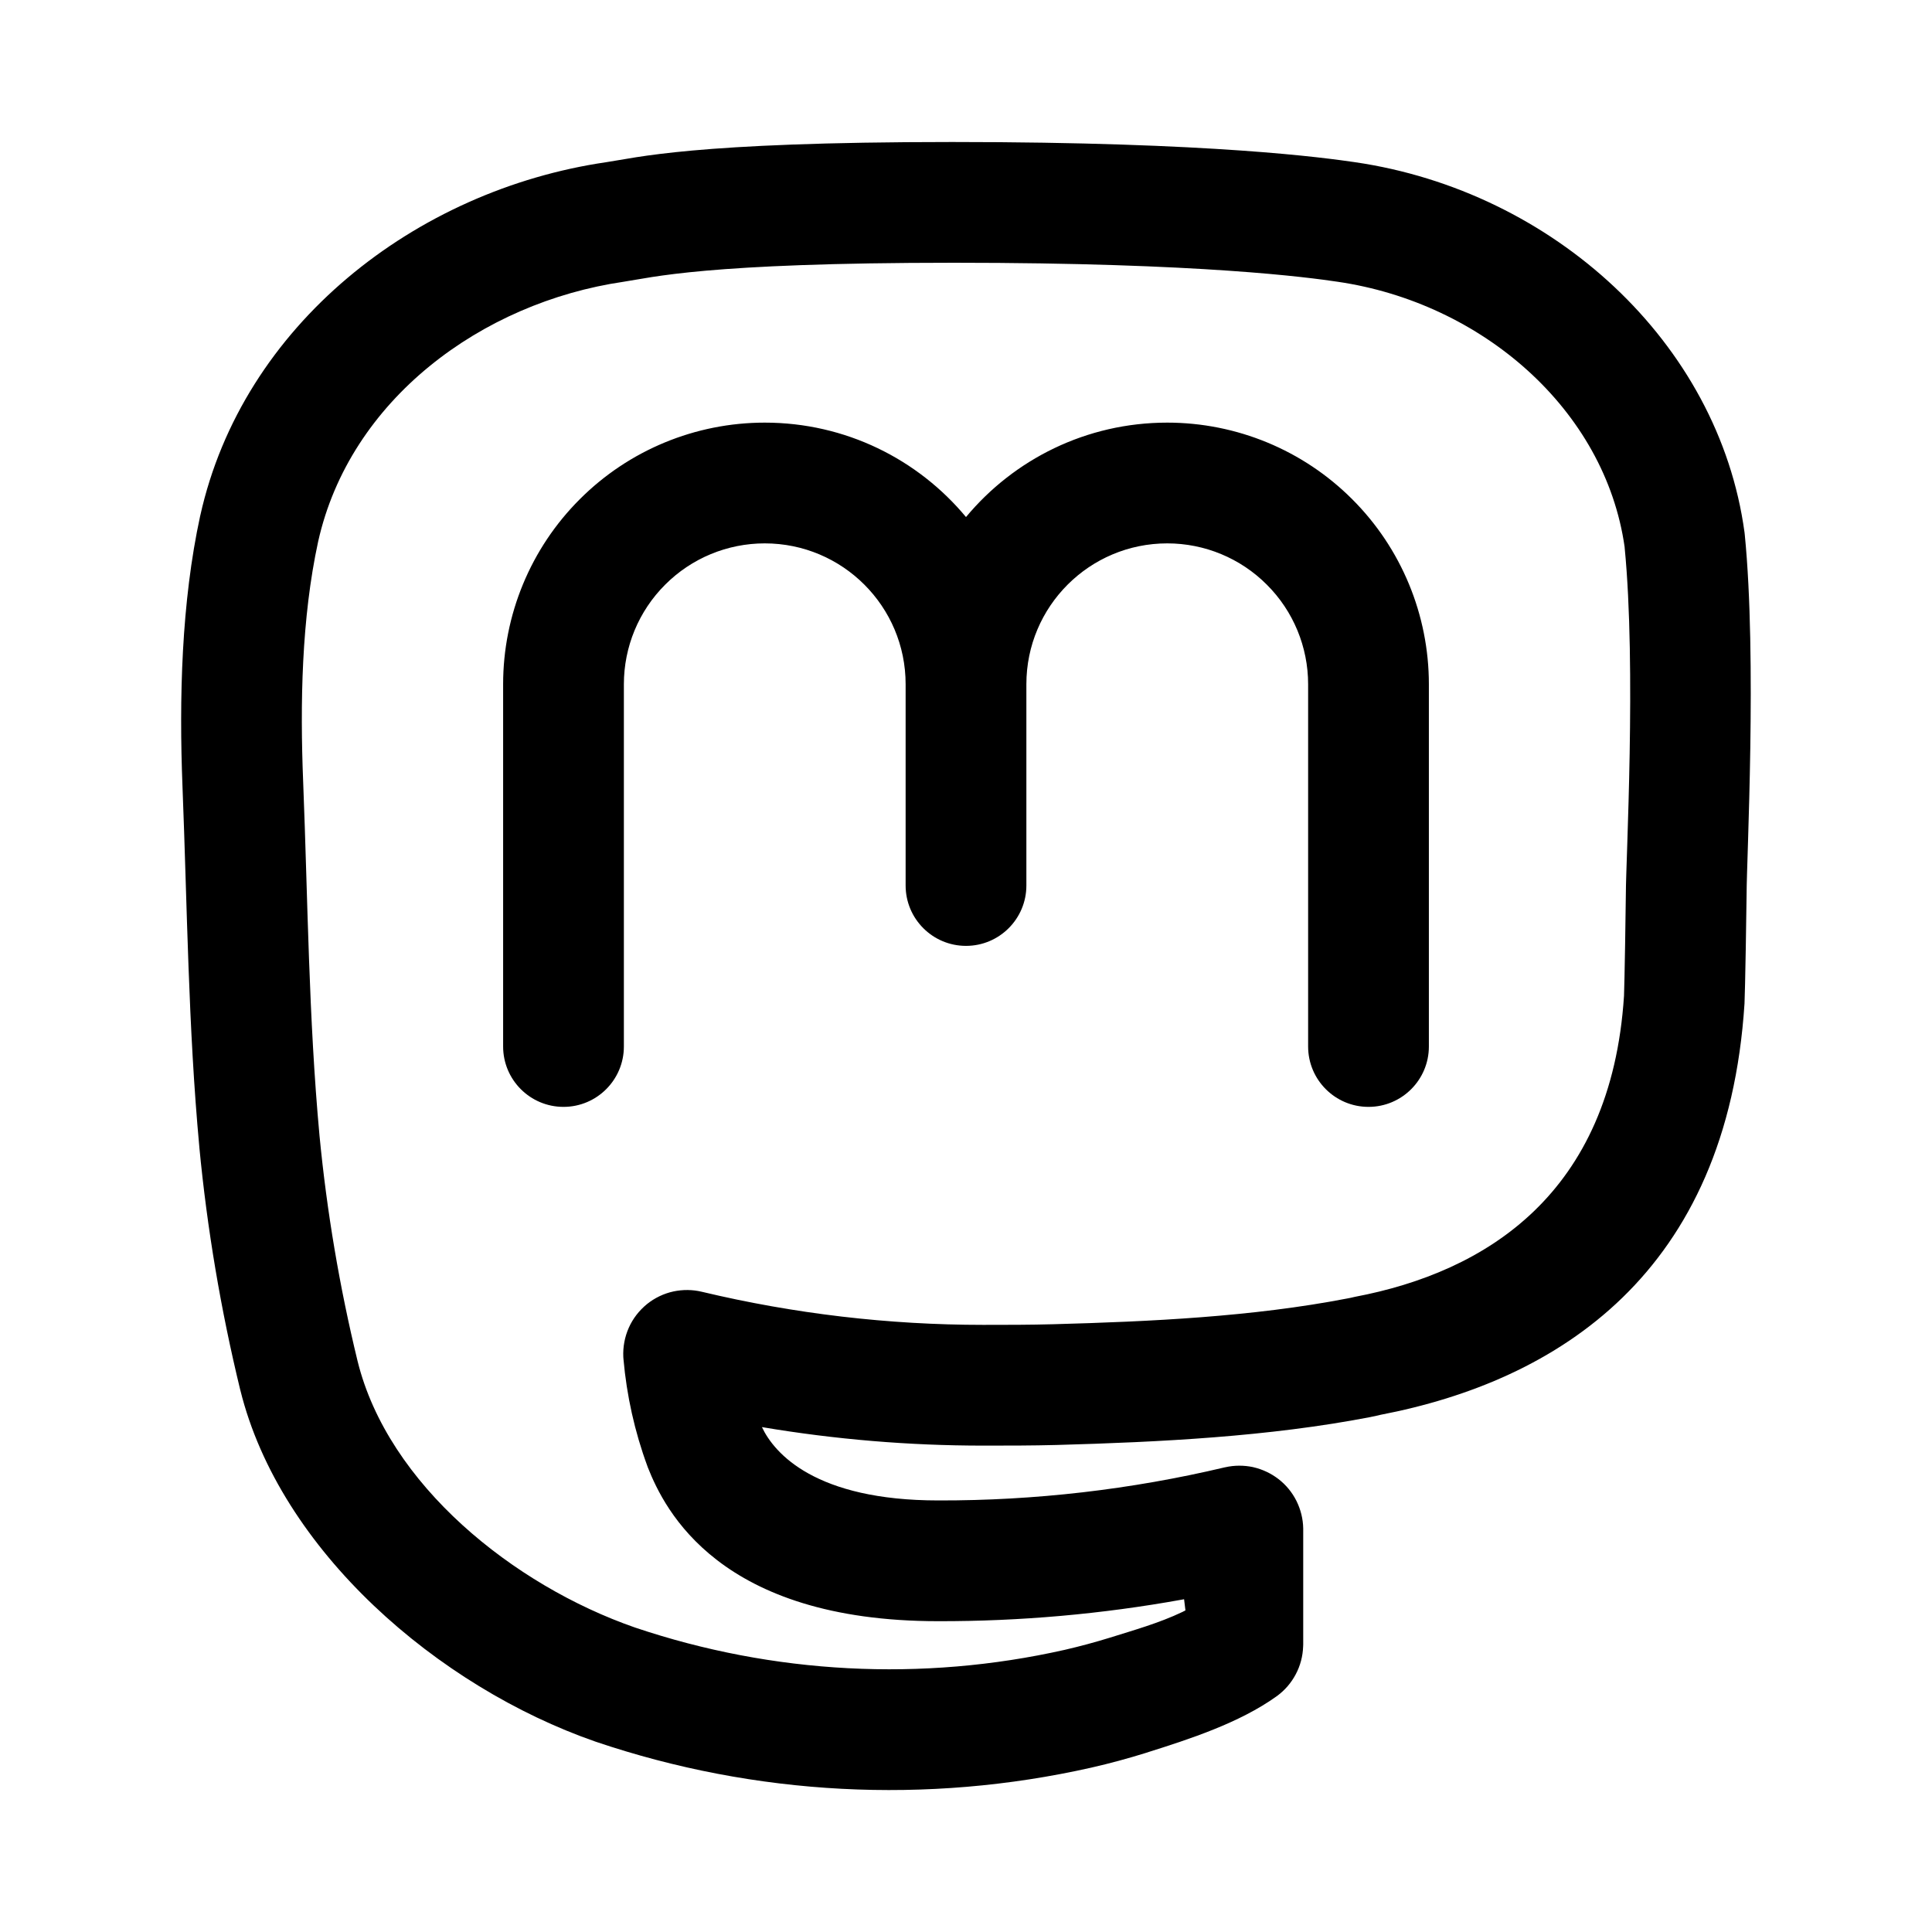 <svg xmlns:xlink="http://www.w3.org/1999/xlink" width="24" xmlns="http://www.w3.org/2000/svg" height="24" id="screenshot-cf2f4ecb-3e87-809c-8001-de0cc235bc9e" viewBox="0 0 24 24" style="-webkit-print-color-adjust: exact;" fill="none" version="1.1"><g xmlns:xlink="http://www.w3.org/1999/xlink" width="24" xml:space="preserve" height="24" id="shape-cf2f4ecb-3e87-809c-8001-de0cc235bc9e" style="fill-rule: evenodd; clip-rule: evenodd; stroke-linejoin: round; stroke-miterlimit: 2; fill: rgb(0, 0, 0);" ry="0" rx="0" version="1.1"><g id="shape-cf2f4ecb-3e87-809c-8001-de0cc236a051" rx="0" ry="0" style="fill: rgb(0, 0, 0);"><g id="shape-cf2f4ecb-3e87-809c-8001-de0cc236d329" rx="0" ry="0" style="fill: rgb(0, 0, 0);"><g id="shape-cf2f4ecb-3e87-809c-8001-de0cc2374143"><g class="fills" id="fills-cf2f4ecb-3e87-809c-8001-de0cc2374143"><rect rx="0" ry="0" x="0" y="0" transform="matrix(1, 0, 0, 1, 0, 0)" width="24" height="24" style="fill: none;"/></g></g><g id="shape-cf2f4ecb-3e87-809c-8001-de0cc237d8ef" rx="0" ry="0" style="fill: rgb(0, 0, 0);"><g id="shape-cf2f4ecb-3e87-809c-8001-de0cc23811d5" rx="0" ry="0" style="fill: rgb(0, 0, 0);"><g id="shape-cf2f4ecb-3e87-809c-8001-de0cc23b60bf"><g class="fills" id="fills-cf2f4ecb-3e87-809c-8001-de0cc23b60bf"><path rx="0" ry="0" d="M11.828,1.764C11.831,1.764,11.847,1.763,11.828,1.764ZC15.075,1.764,16.466,1.962,16.833,2.015C19.295,2.375,21.350,4.256,21.671,6.613C21.672,6.622,21.673,6.631,21.674,6.640C21.827,8.180,21.697,10.687,21.697,11.097C21.697,11.220,21.678,12.344,21.671,12.463L21.671,12.465C21.456,15.818,19.353,17.152,17.146,17.576C17.109,17.586,17.069,17.594,17.028,17.602L17.025,17.603C15.762,17.847,14.409,17.914,13.126,17.950C12.822,17.958,12.518,17.958,12.215,17.958C11.292,17.958,10.373,17.881,9.465,17.728C9.620,18.057,10.132,18.639,11.656,18.639C12.854,18.642,14.049,18.504,15.214,18.228L15.220,18.227C15.334,18.201,15.452,18.201,15.566,18.225L15.569,18.226C15.682,18.252,15.789,18.302,15.881,18.373C15.975,18.445,16.051,18.538,16.104,18.643L16.105,18.645C16.158,18.752,16.187,18.868,16.189,18.987C16.189,18.991,16.189,18.995,16.189,18.999L16.189,20.429C16.189,20.437,16.189,20.445,16.188,20.453C16.184,20.574,16.153,20.692,16.096,20.799C16.040,20.905,15.961,20.997,15.864,21.068C15.862,21.069,15.860,21.071,15.857,21.073C15.396,21.403,14.775,21.605,14.240,21.773L14.238,21.774C14.014,21.844,13.789,21.905,13.561,21.957L13.557,21.958C11.515,22.418,9.384,22.307,7.403,21.637L7.397,21.635C5.443,20.956,3.478,19.264,2.985,17.267L2.984,17.264C2.743,16.272,2.573,15.265,2.476,14.249L2.476,14.246C2.338,12.758,2.326,11.266,2.267,9.771C2.224,8.677,2.253,7.484,2.487,6.407L2.488,6.404C3.013,4.040,5.158,2.362,7.530,2.015C7.898,1.962,8.593,1.764,11.828,1.764ZZM11.852,3.264L11.852,3.264ZC8.756,3.264,8.097,3.448,7.747,3.500C5.980,3.758,4.345,4.967,3.952,6.728C3.745,7.683,3.727,8.741,3.766,9.712C3.824,11.180,3.834,12.645,3.969,14.107C4.060,15.051,4.218,15.987,4.442,16.908C4.821,18.445,6.383,19.694,7.886,20.217C9.606,20.797,11.454,20.894,13.226,20.495C13.417,20.451,13.605,20.400,13.790,20.343C14.075,20.253,14.399,20.163,14.689,20.024C14.701,20.018,14.714,20.012,14.726,20.005C14.720,19.963,14.714,19.913,14.709,19.866L14.689,19.870C13.689,20.051,12.673,20.141,11.655,20.139C8.935,20.139,8.257,18.758,8.047,18.227C8.045,18.221,8.043,18.216,8.041,18.210C7.884,17.783,7.785,17.337,7.745,16.884C7.744,16.876,7.744,16.867,7.743,16.858C7.737,16.734,7.760,16.609,7.811,16.494C7.861,16.381,7.939,16.280,8.036,16.201L8.037,16.200C8.133,16.123,8.245,16.069,8.365,16.043C8.482,16.018,8.603,16.019,8.719,16.047C9.864,16.320,11.037,16.458,12.214,16.458C12.505,16.458,12.795,16.458,13.085,16.450C14.288,16.417,15.557,16.358,16.737,16.130C16.751,16.128,16.778,16.122,16.778,16.122C16.795,16.118,16.813,16.114,16.830,16.110C18.460,15.801,20.015,14.832,20.174,12.371C20.180,12.256,20.197,11.212,20.197,11.097L20.197,11.096C20.197,10.699,20.328,8.292,20.182,6.802L20.182,6.797C19.939,5.085,18.406,3.761,16.616,3.500C16.265,3.448,14.934,3.264,11.852,3.264ZZM11.250,8.500C11.250,7.533,10.466,6.750,9.500,6.750C9.036,6.750,8.591,6.934,8.263,7.263C7.934,7.591,7.750,8.036,7.750,8.500L7.750,13.000C7.750,13.414,7.414,13.750,7.000,13.750C6.586,13.750,6.250,13.414,6.250,13.000L6.250,8.500C6.250,7.638,6.592,6.811,7.202,6.202C7.811,5.592,8.638,5.250,9.500,5.250C10.505,5.250,11.404,5.706,12.000,6.423C12.596,5.706,13.495,5.250,14.500,5.250C15.362,5.250,16.189,5.592,16.798,6.202C17.408,6.811,17.750,7.638,17.750,8.500L17.750,13.000C17.750,13.414,17.414,13.750,17.000,13.750C16.586,13.750,16.250,13.414,16.250,13.000L16.250,8.500C16.250,8.036,16.066,7.591,15.737,7.263C15.409,6.934,14.964,6.750,14.500,6.750C13.534,6.750,12.750,7.533,12.750,8.500L12.750,11.000C12.750,11.414,12.414,11.750,12.000,11.750C11.586,11.750,11.250,11.414,11.250,11.000L11.250,8.500ZZM14.689,19.707C14.689,19.519,14.689,19.000,14.689,19.707ZZ"/></g></g></g></g></g></g></g></svg>